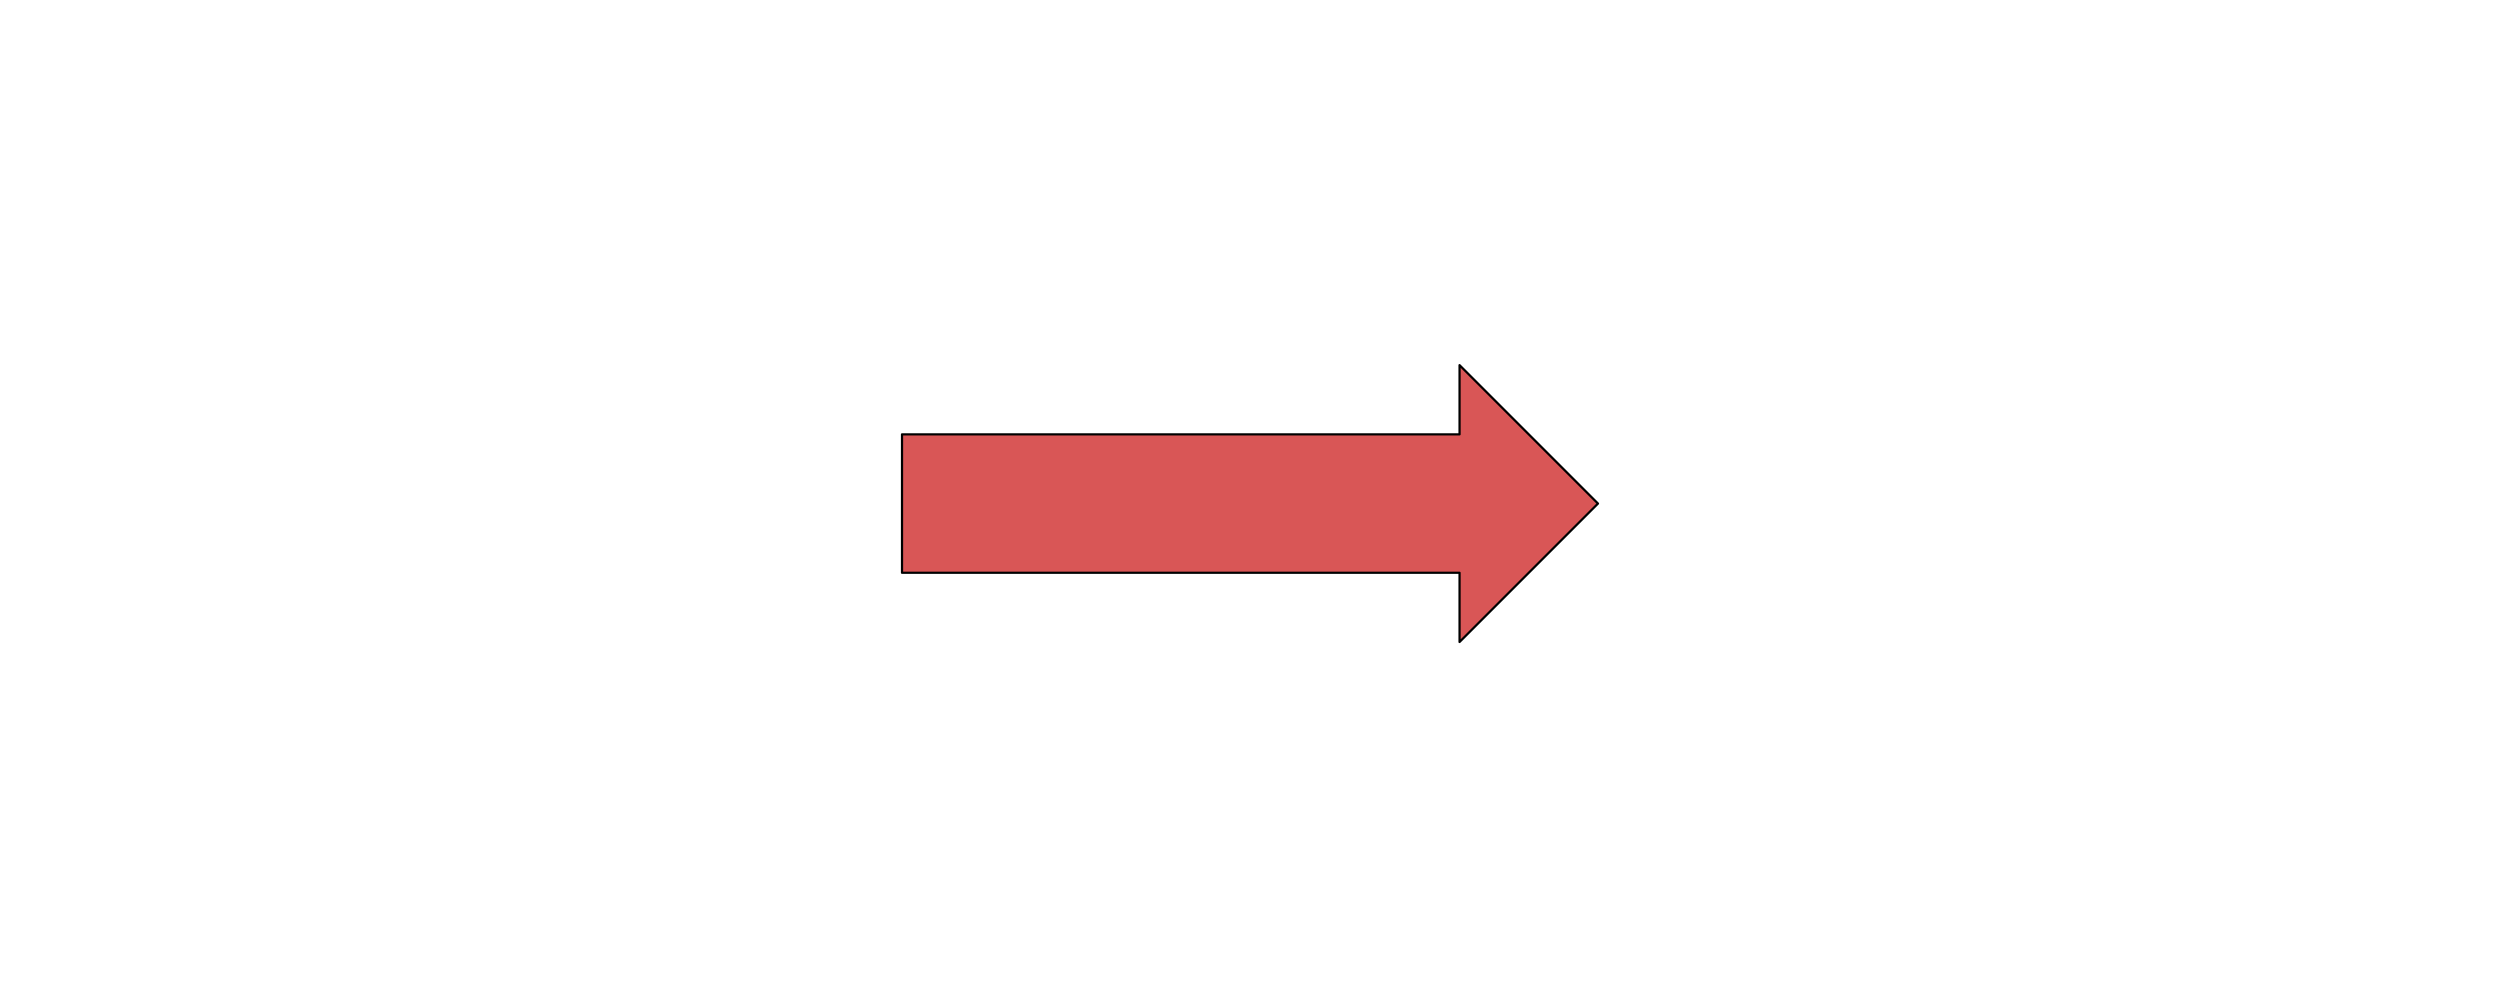 <svg version="1.1" viewBox="0.0 0.0 1122.0 452.0" fill="none" stroke="none" stroke-linecap="square" stroke-miterlimit="10" xmlns:xlink="http://www.w3.org/1999/xlink" xmlns="http://www.w3.org/2000/svg"><clipPath id="p.0"><path d="m0 0l1122.0 0l0 452.0l-1122.0 0l0 -452.0z" clip-rule="nonzero"/></clipPath><g clip-path="url(#p.0)"><path fill="#000000" fill-opacity="0.0" d="m0 0l1122.0 0l0 452.0l-1122.0 0z" fill-rule="evenodd"/><path fill="#d54444" fill-opacity="0.902" d="m404.827 194.937l250.22 0l0 -31.063l62.126 62.126l-62.126 62.126l0 -31.063l-250.22 0z" fill-rule="evenodd"/><path stroke="#000000" stroke-width="1.0" stroke-linejoin="round" stroke-linecap="butt" d="m404.827 194.937l250.22 0l0 -31.063l62.126 62.126l-62.126 62.126l0 -31.063l-250.22 0z" fill-rule="evenodd"/></g></svg>